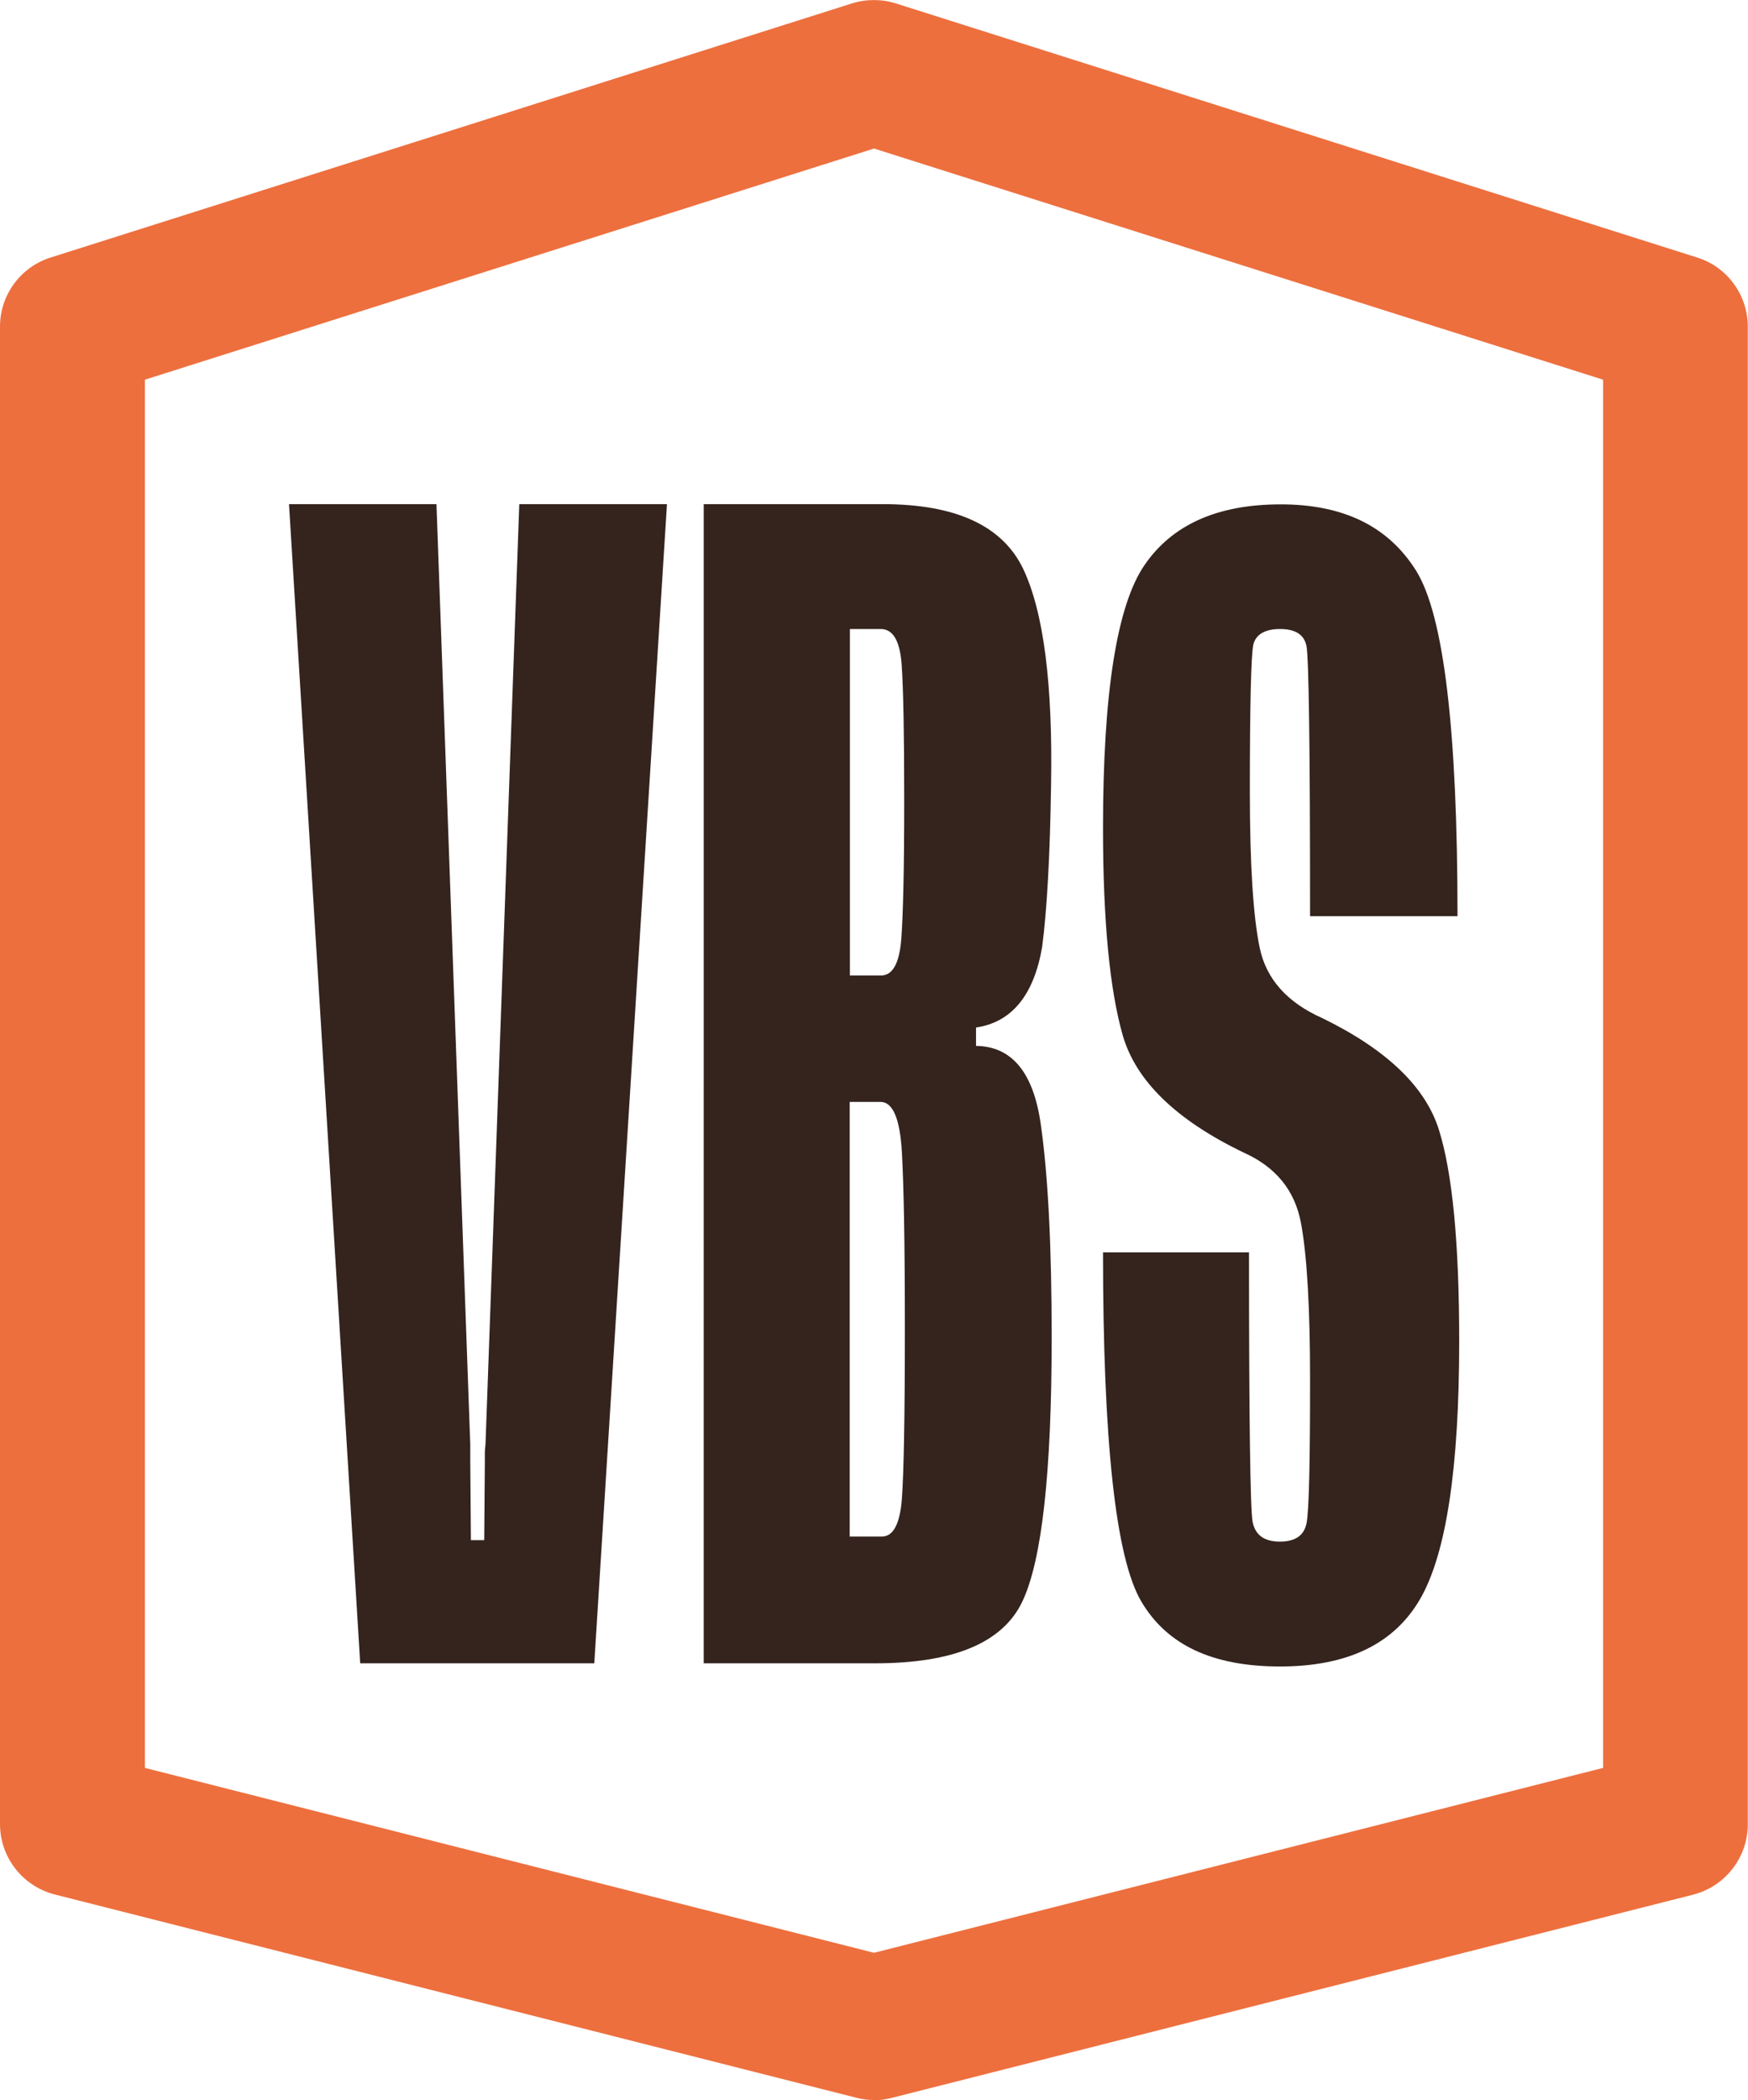 <?xml version="1.0" encoding="UTF-8"?><svg id="Layer_2" xmlns="http://www.w3.org/2000/svg" viewBox="0 0 82.74 99.39"><defs><style>.cls-1{fill:#34241d;}.cls-2{fill:#ed6f3e;}</style></defs><g id="Layer_1-2"><path class="cls-1" d="M24.59,23.86h6.98l-3.44,54.86h-11.08l-3.37-54.86h6.98l1.6,44.51v.8l.03,3.72h.63l.03-3.72v-.4c0-.13.01-.26.03-.4l1.6-44.51Z"/><path class="cls-1" d="M33.31,23.86h8.48c3.45,0,5.66,1.02,6.64,3.06.97,2.04,1.41,5.47,1.32,10.28-.05,3.31-.19,5.85-.42,7.61-.39,2.29-1.44,3.57-3.13,3.82v.87c1.69.02,2.71,1.25,3.06,3.68.35,2.43.52,5.8.52,10.11,0,6.39-.46,10.56-1.39,12.51-.93,1.95-3.25,2.92-6.98,2.92h-8.1V23.86ZM41.69,46.17c.56,0,.88-.57.97-1.72s.14-3.33.14-6.55-.04-5.29-.12-6.43-.41-1.7-.99-1.7h-1.46v16.4h1.46ZM41.75,72.72c.53,0,.85-.6.94-1.79.09-1.19.14-3.86.14-8.01s-.05-6.8-.14-8.39c-.09-1.59-.43-2.38-1.01-2.38h-1.46v20.57h1.53Z"/><path class="cls-1" d="M54.02,75.79c-1.21-2.05-1.81-7.56-1.81-16.52h6.91c0,7.88.06,12.13.17,12.75.12.62.54.94,1.29.94s1.16-.3,1.27-.9.16-2.85.16-6.74c0-3.41-.14-5.88-.43-7.44-.29-1.55-1.2-2.66-2.73-3.34-3.17-1.53-5.07-3.37-5.7-5.52-.62-2.15-.94-5.43-.94-9.83,0-6.37.65-10.52,1.96-12.44s3.46-2.88,6.45-2.88,5.1,1.05,6.41,3.14c1.31,2.1,1.96,7.55,1.96,16.35h-6.98c0-7.99-.06-12.25-.17-12.79s-.53-.8-1.25-.8-1.16.26-1.27.76c-.1.51-.16,2.81-.16,6.92,0,3.47.16,5.95.47,7.42.31,1.47,1.3,2.58,2.97,3.32,3.03,1.48,4.87,3.24,5.51,5.28.64,2.04.96,5.37.96,10.01,0,5.98-.61,10.04-1.84,12.18s-3.44,3.21-6.64,3.21-5.36-1.02-6.57-3.08Z"/><path class="cls-2" d="M41.37,99.39c-.28,0-.57-.04-.84-.11L2.59,89.66c-1.52-.39-2.59-1.76-2.59-3.33V15.46c0-1.5.97-2.82,2.39-3.27L40.33.16c.67-.21,1.4-.21,2.07,0l37.94,12.03c1.43.45,2.39,1.78,2.39,3.27v70.88c0,1.57-1.07,2.94-2.59,3.33l-37.94,9.62c-.28.07-.56.11-.84.11ZM6.86,83.67l34.51,8.75,34.51-8.75V17.97L41.37,7.03,6.86,17.97v65.7ZM79.31,86.34h0,0Z"/></g></svg>